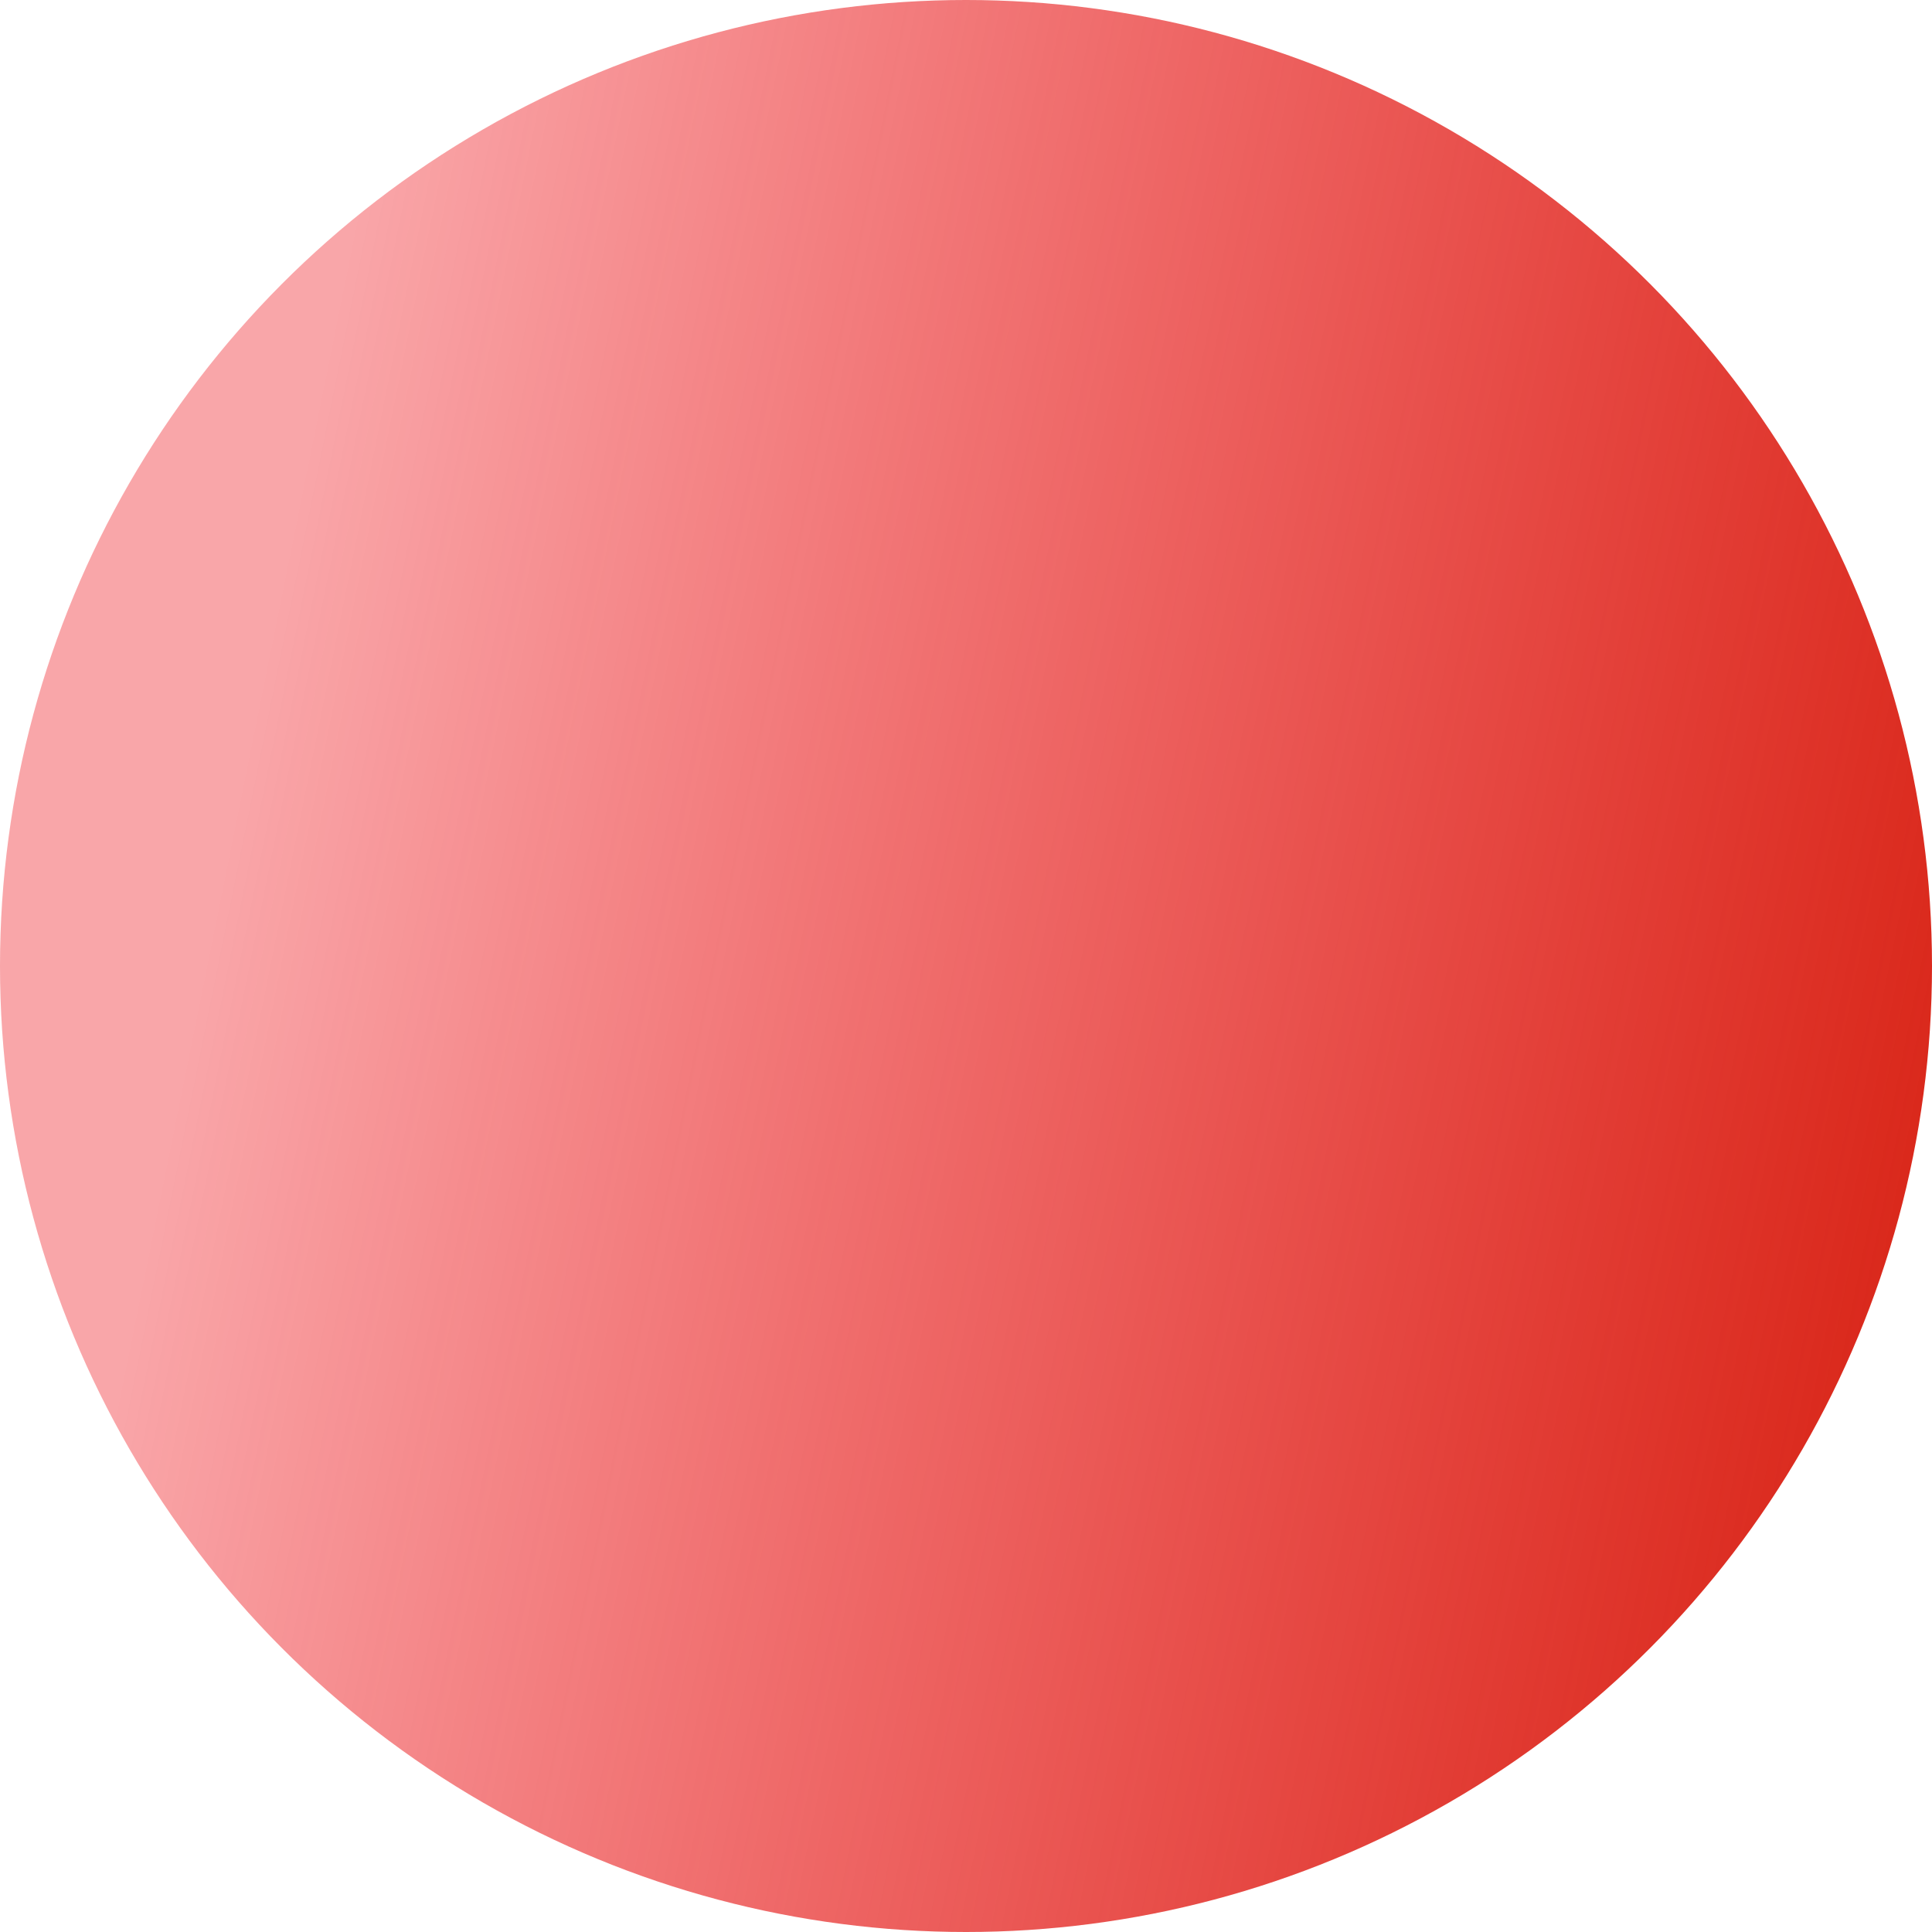 <?xml version="1.0" encoding="utf-8"?>
<!-- Generator: Adobe Illustrator 24.1.1, SVG Export Plug-In . SVG Version: 6.00 Build 0)  -->
<svg version="1.1" id="Layer_1" xmlns="http://www.w3.org/2000/svg" xmlns:xlink="http://www.w3.org/1999/xlink" x="0px" y="0px"
	 viewBox="0 0 1073.4 1073.4" style="enable-background:new 0 0 1073.4 1073.4;" xml:space="preserve">
<style type="text/css">
	.st0{fill:url(#Ellipse_4_1_);}
</style>
<linearGradient id="Ellipse_4_1_" gradientUnits="userSpaceOnUse" x1="-591.122" y1="919.899" x2="-590.195" y2="919.712" gradientTransform="matrix(1000 0 0 -1000 591254.5 920353.812)">
	<stop  offset="0" style="stop-color:#EE0008;stop-opacity:0.349"/>
	<stop  offset="1" style="stop-color:#DA291C"/>
</linearGradient>
<circle id="Ellipse_4" class="st0" cx="536.7" cy="536.7" r="536.7"/>
</svg>
